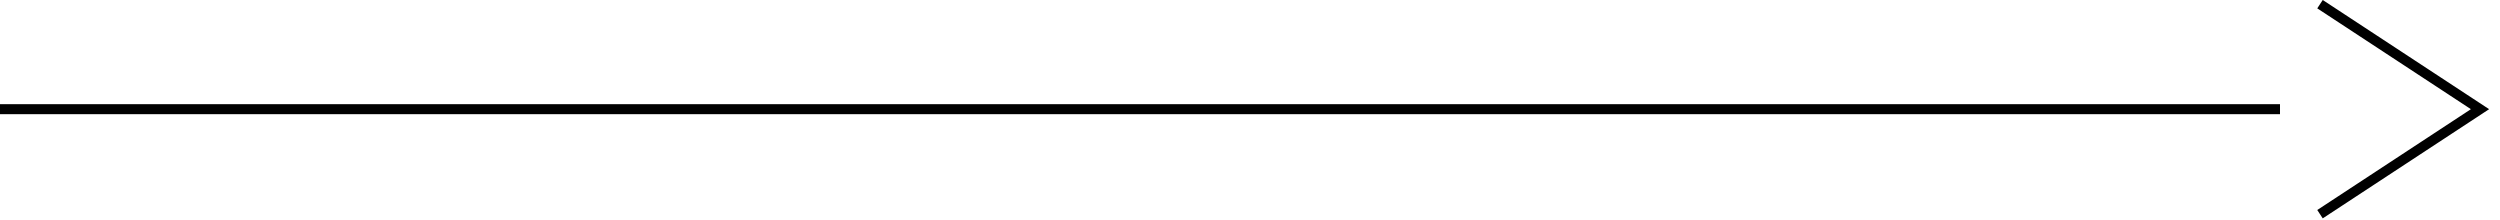<svg width="250" height="22" viewBox="0 0 250 22" xmlns="http://www.w3.org/2000/svg">
<path fill-rule="evenodd" clip-rule="evenodd" d="M228 11.418L8.74228e-08 11.418L0 10.418L228 10.418L228 11.418Z"/>
<path fill-rule="evenodd" clip-rule="evenodd" d="M247.089 10.918L231.726 0.836L232.274 0L248.911 10.918L232.274 21.836L231.726 21L247.089 10.918Z"/>
</svg>
